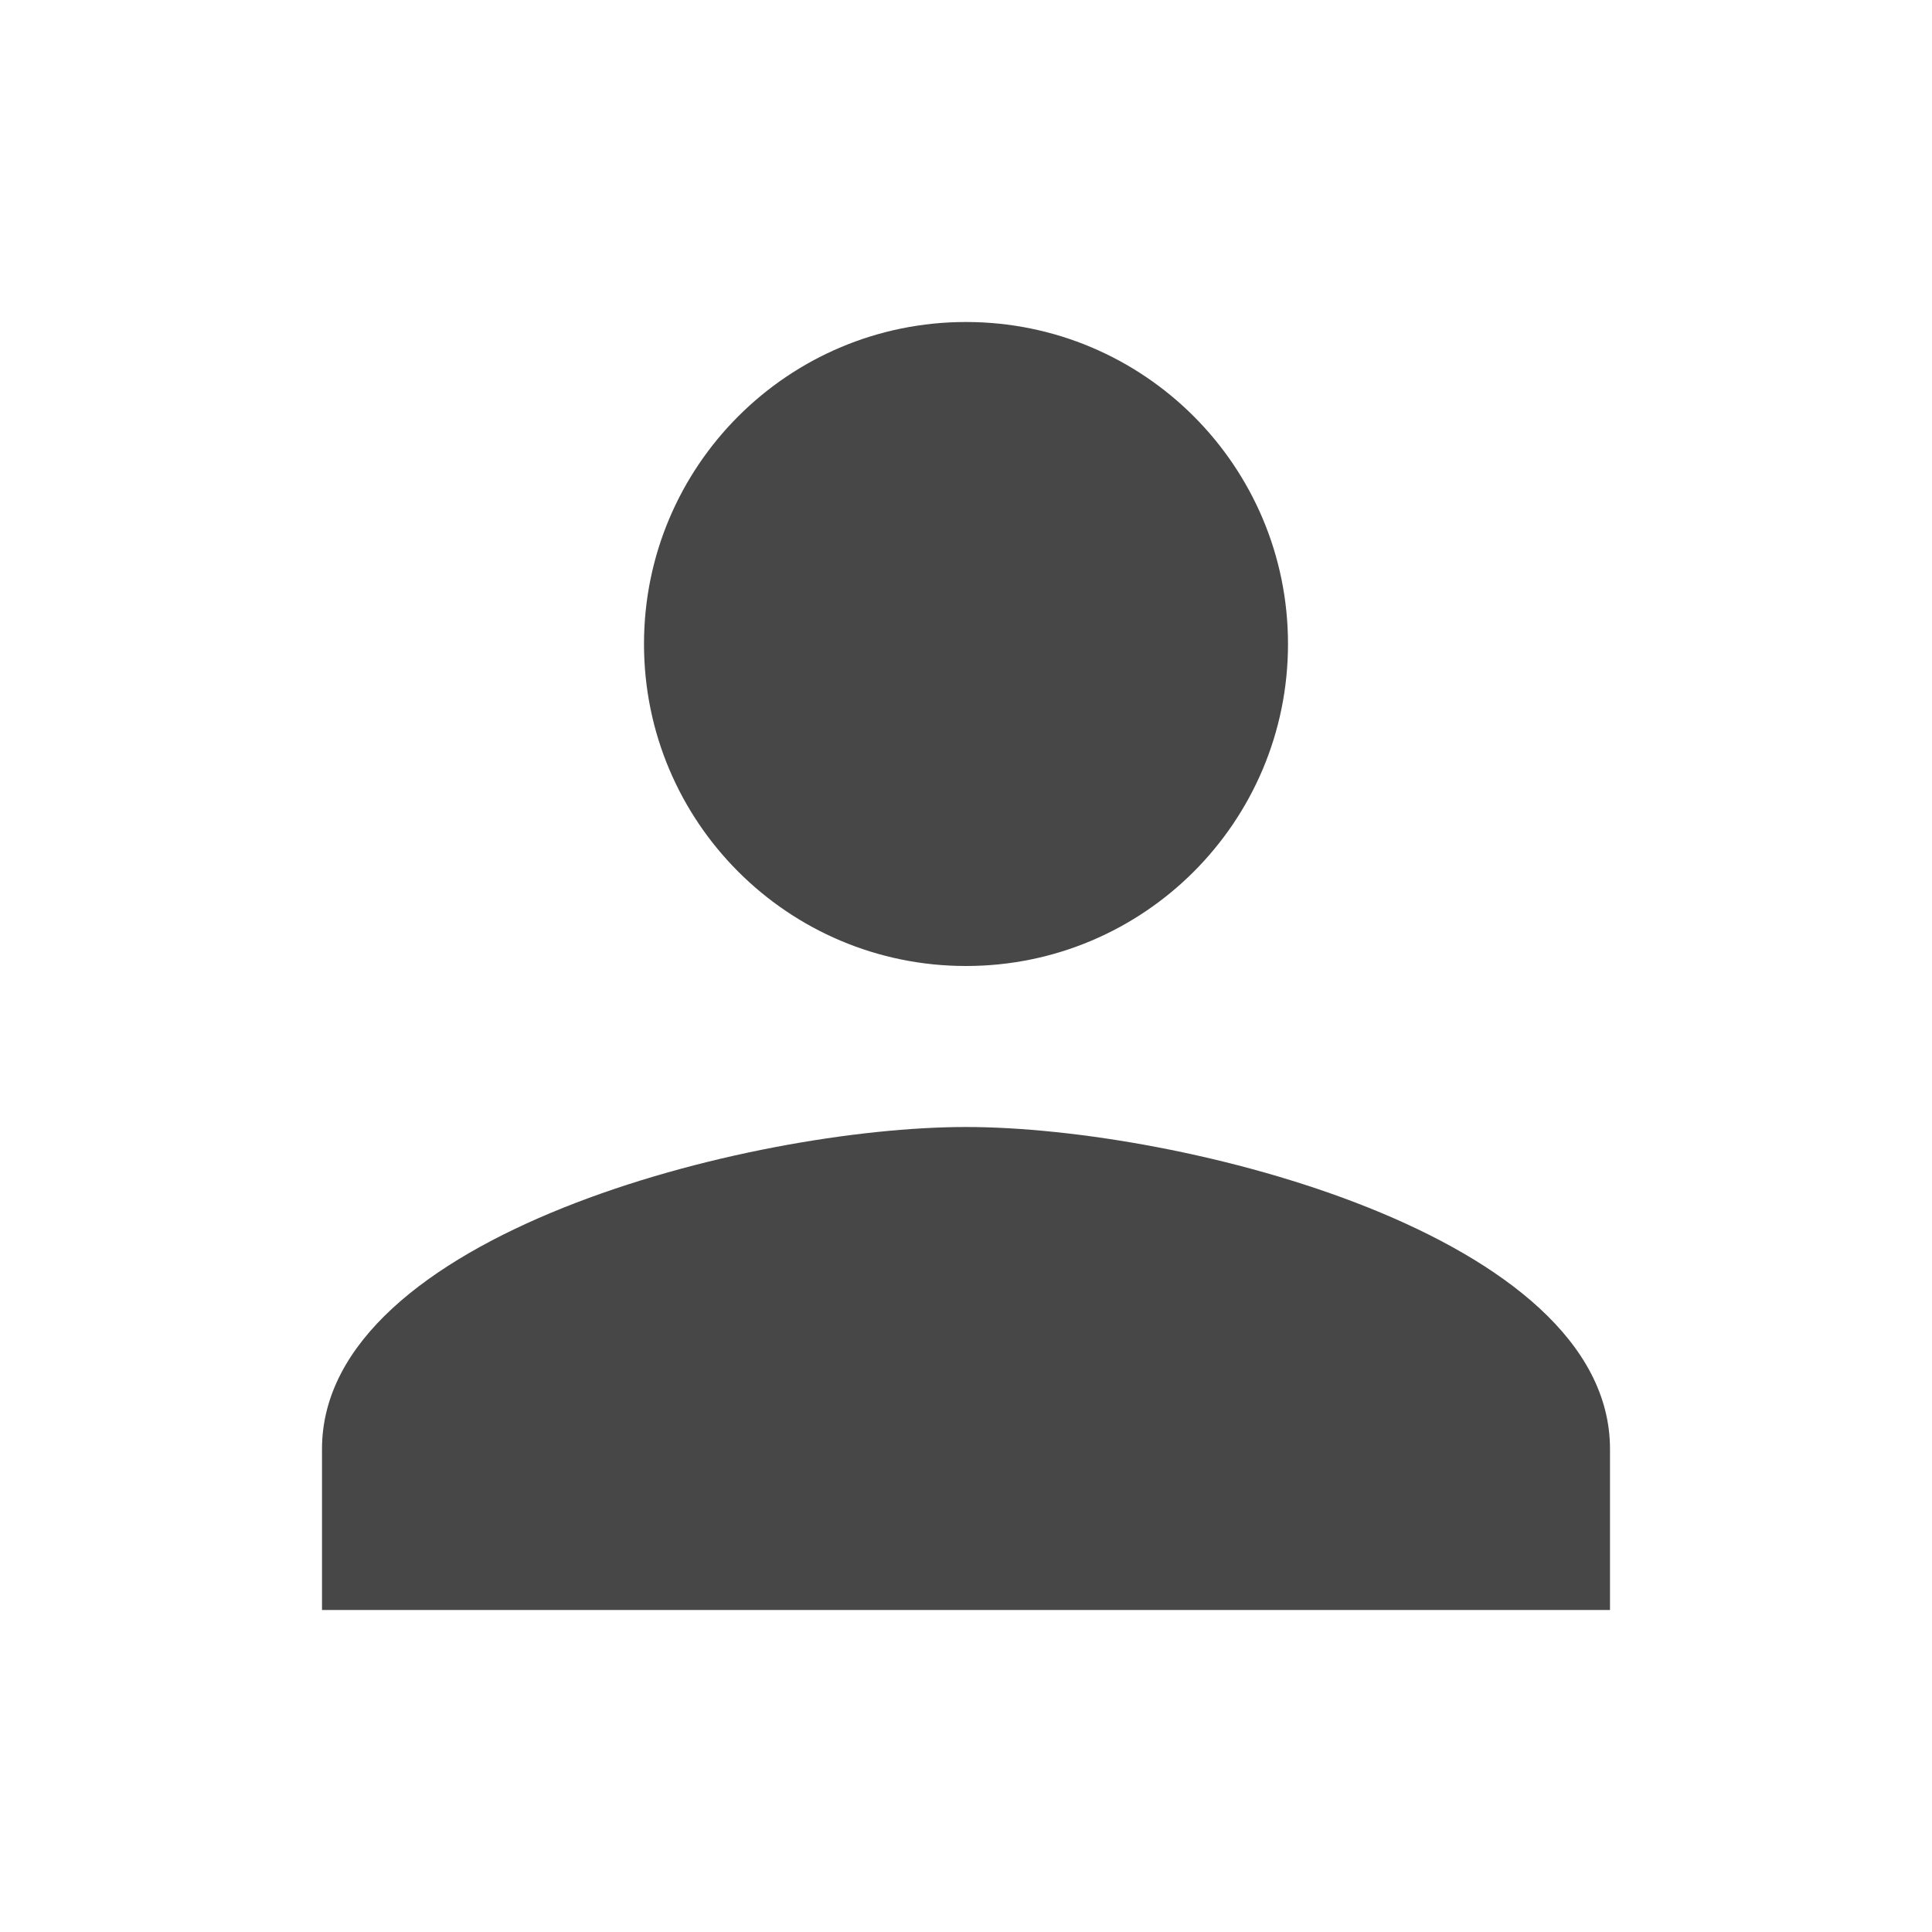 <svg width="108" height="108" viewBox="0 0 108 108" fill="none" xmlns="http://www.w3.org/2000/svg">
<path d="M54 54C63.945 54 72 45.945 72 36C72 26.055 63.945 18 54 18C44.055 18 36 26.055 36 36C36 45.945 44.055 54 54 54ZM54 63C41.985 63 18 69.03 18 81V90H90V81C90 69.03 66.015 63 54 63Z" fill="#474747"/>
</svg>
